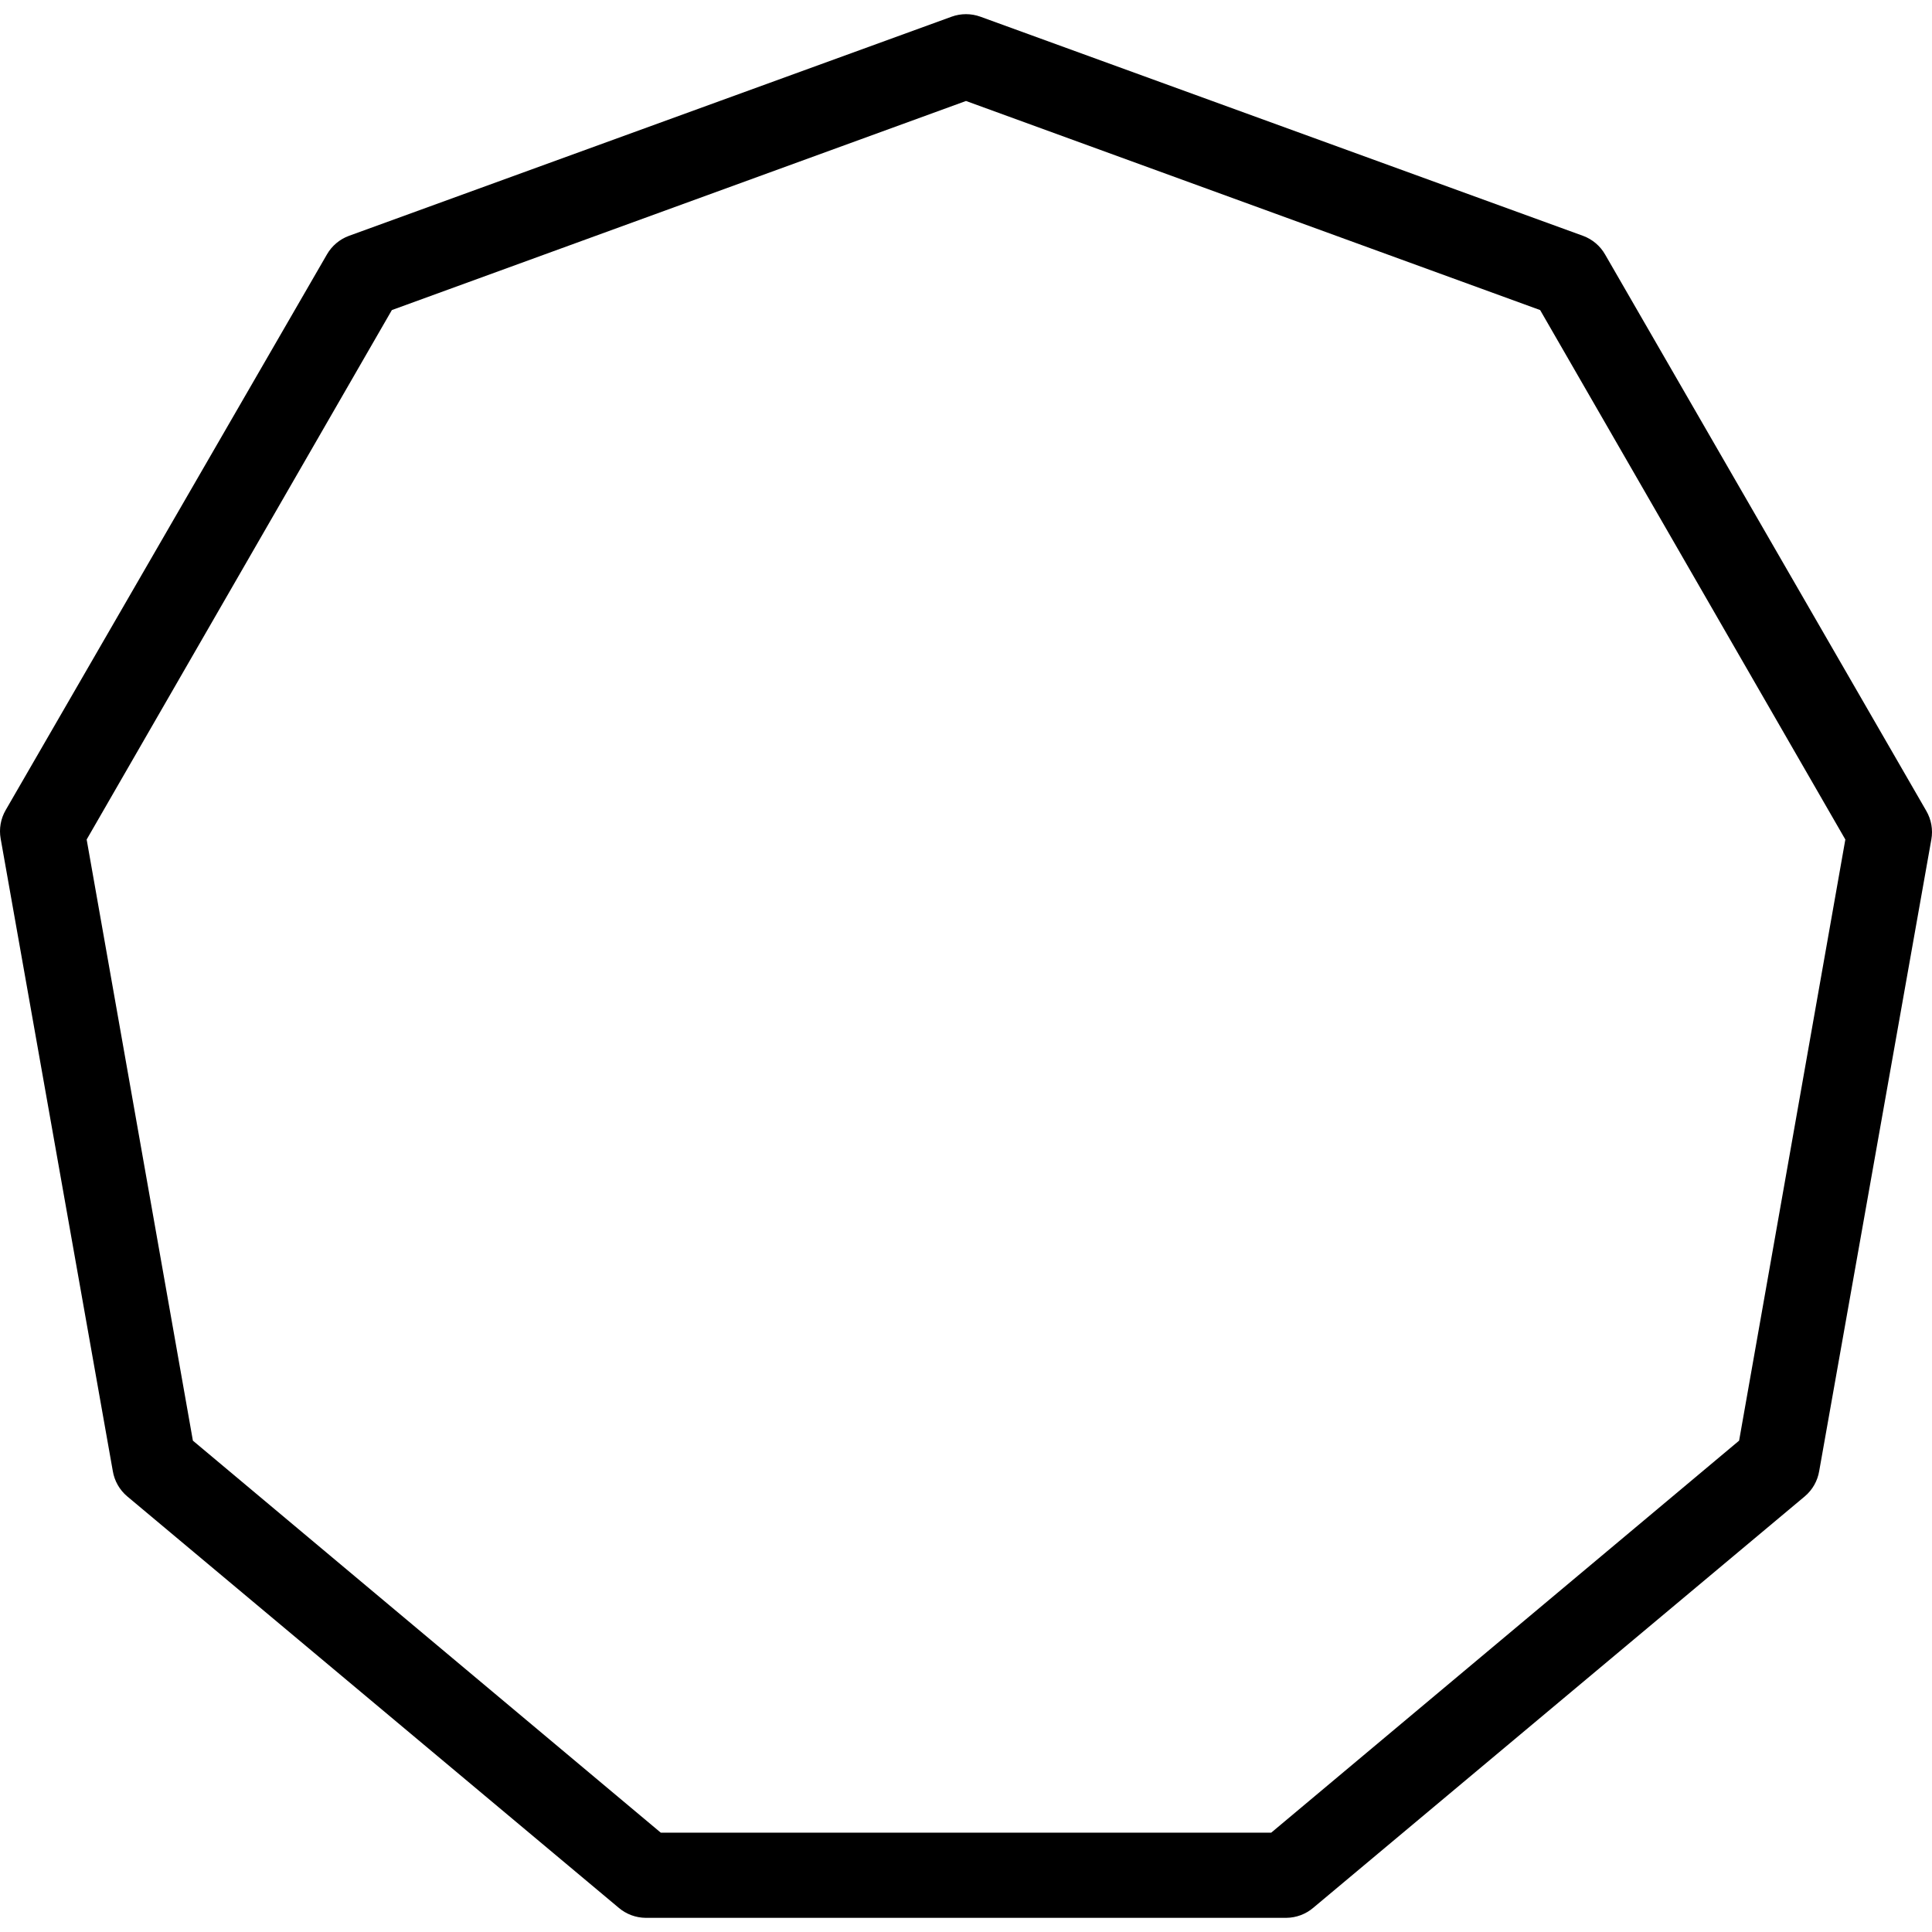 <?xml version="1.0" encoding="iso-8859-1"?>
<!-- Generator: Adobe Illustrator 19.0.0, SVG Export Plug-In . SVG Version: 6.00 Build 0)  -->
<svg version="1.1" id="Capa_1" xmlns="http://www.w3.org/2000/svg" xmlns:xlink="http://www.w3.org/1999/xlink" x="0px" y="0px"
	 viewBox="0 0 488.87 488.87" style="enable-background:new 0 0 488.87 488.87;" xml:space="preserve">
<g>
	<g>
		<path d="M487.422,205.179l-81.28-140.8c-1.243-2.165-3.205-3.826-5.547-4.693L248.062,4.219c-2.344-0.847-4.91-0.847-7.253,0
			L88.275,59.686c-2.341,0.867-4.304,2.528-5.547,4.693L1.448,204.966c-1.274,2.189-1.728,4.76-1.28,7.253l28.373,160
			c0.412,2.496,1.697,4.764,3.627,6.4l124.373,104.107c1.904,1.629,4.321,2.535,6.827,2.56h162.133
			c2.506-0.025,4.922-0.931,6.827-2.56l124.373-104.107c1.93-1.636,3.215-3.904,3.627-6.4l28.373-159.787
			C489.15,209.94,488.696,207.368,487.422,205.179z M440.062,364.539l-118.4,99.2H167.208l-118.4-99.2l-26.88-152.107L99.155,78.459
			l145.28-52.907l145.28,52.907l77.227,133.973L440.062,364.539z"/>
	</g>
</g>
<g>
</g>
<g>
</g>
<g>
</g>
<g>
</g>
<g>
</g>
<g>
</g>
<g>
</g>
<g>
</g>
<g>
</g>
<g>
</g>
<g>
</g>
<g>
</g>
<g>
</g>
<g>
</g>
<g>
</g>
</svg>
